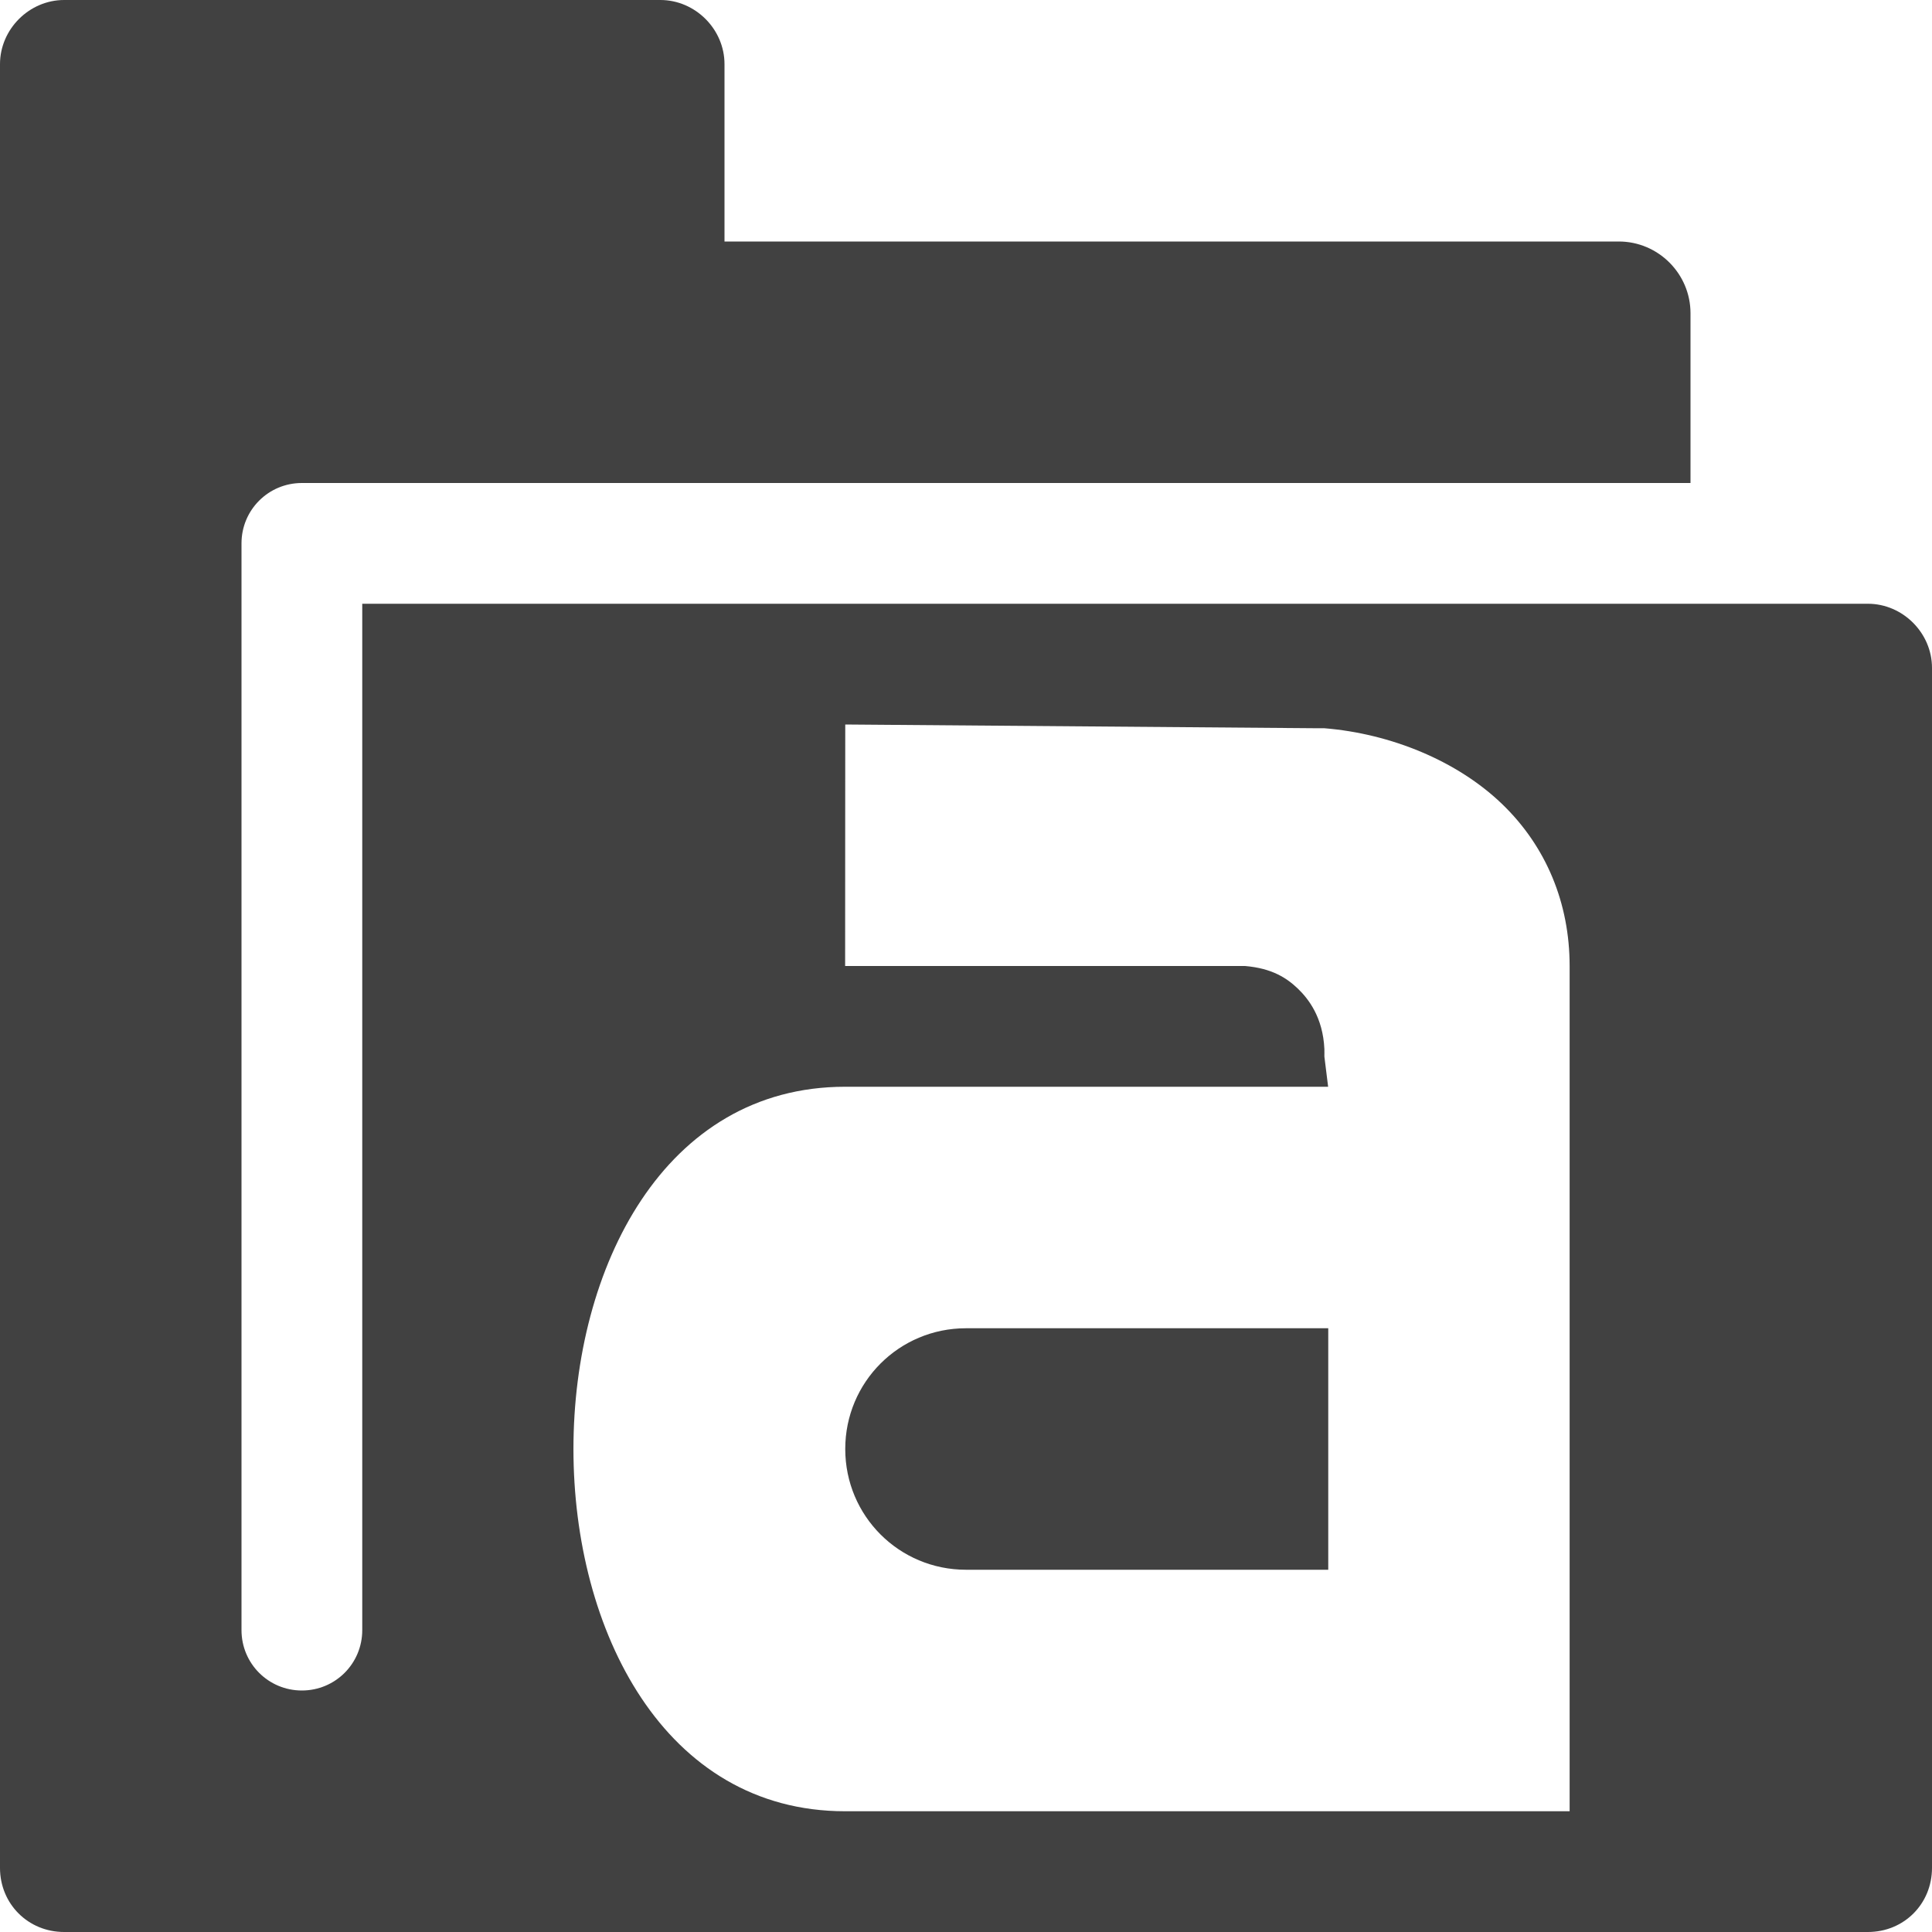 <?xml version="1.0" encoding="UTF-8"?>
<svg id="svg7384" width="16" height="16" version="1.1" viewBox="0 0 16 16" xmlns="http://www.w3.org/2000/svg" xmlns:cc="http://creativecommons.org/ns#" xmlns:dc="http://purl.org/dc/elements/1.1/" xmlns:osb="http://www.openswatchbook.org/uri/2009/osb" xmlns:rdf="http://www.w3.org/1999/02/22-rdf-syntax-ns#" xmlns:xlink="http://www.w3.org/1999/xlink">
 <defs id="defs7386">
  <linearGradient id="linearGradient8316" x1="55" x2="71" y1="-32" y2="-32" gradientTransform="translate(833.15 399.52)" gradientUnits="userSpaceOnUse">
   <stop id="stop19284-0" style="stop-color:#414141" offset="0"/>
  </linearGradient>
 </defs>
 <g id="preferences" transform="translate(-219.83 -241.52)">
  <g id="gimp-prefs-folders-fonts" transform="translate(164.83 281.52)">
   <path id="path14416" d="m55.531-40c-0.289 0-0.531 0.242-0.531 0.531v14.938c0 0.298 0.233 0.531 0.531 0.531h14.938c0.299 0 0.531-0.233 0.531-0.531v-9.938c0-0.289-0.242-0.531-0.531-0.531h-12.469v8.5c0 0.277-0.223 0.5-0.5 0.5s-0.5-0.223-0.5-0.5v-9c0-0.277 0.223-0.5 0.5-0.5h2.969 8.531v-1.406c0-0.327-0.267-0.594-0.594-0.594h-7.406v-1.469c0-0.289-0.242-0.531-0.531-0.531zm6.469 6 3.906 0.031h0.062c0.552 0.045 1.1 0.271 1.469 0.625 0.369 0.354 0.562 0.825 0.562 1.344v5 2h-0.75-5.25c-3 0-3-6 0-6h2 2l-0.031-0.25c-3.77e-4 -0.021 8.77e-4 -0.042 0-0.062-0.012-0.264-0.133-0.417-0.219-0.5-0.093-0.089-0.215-0.169-0.438-0.188h-3.312zm1 5c-0.554 0-1 0.446-1 1s0.446 1 1 1h3v-2z" style="fill:url(#linearGradient8316)"/>
  </g>
 </g>
</svg>
